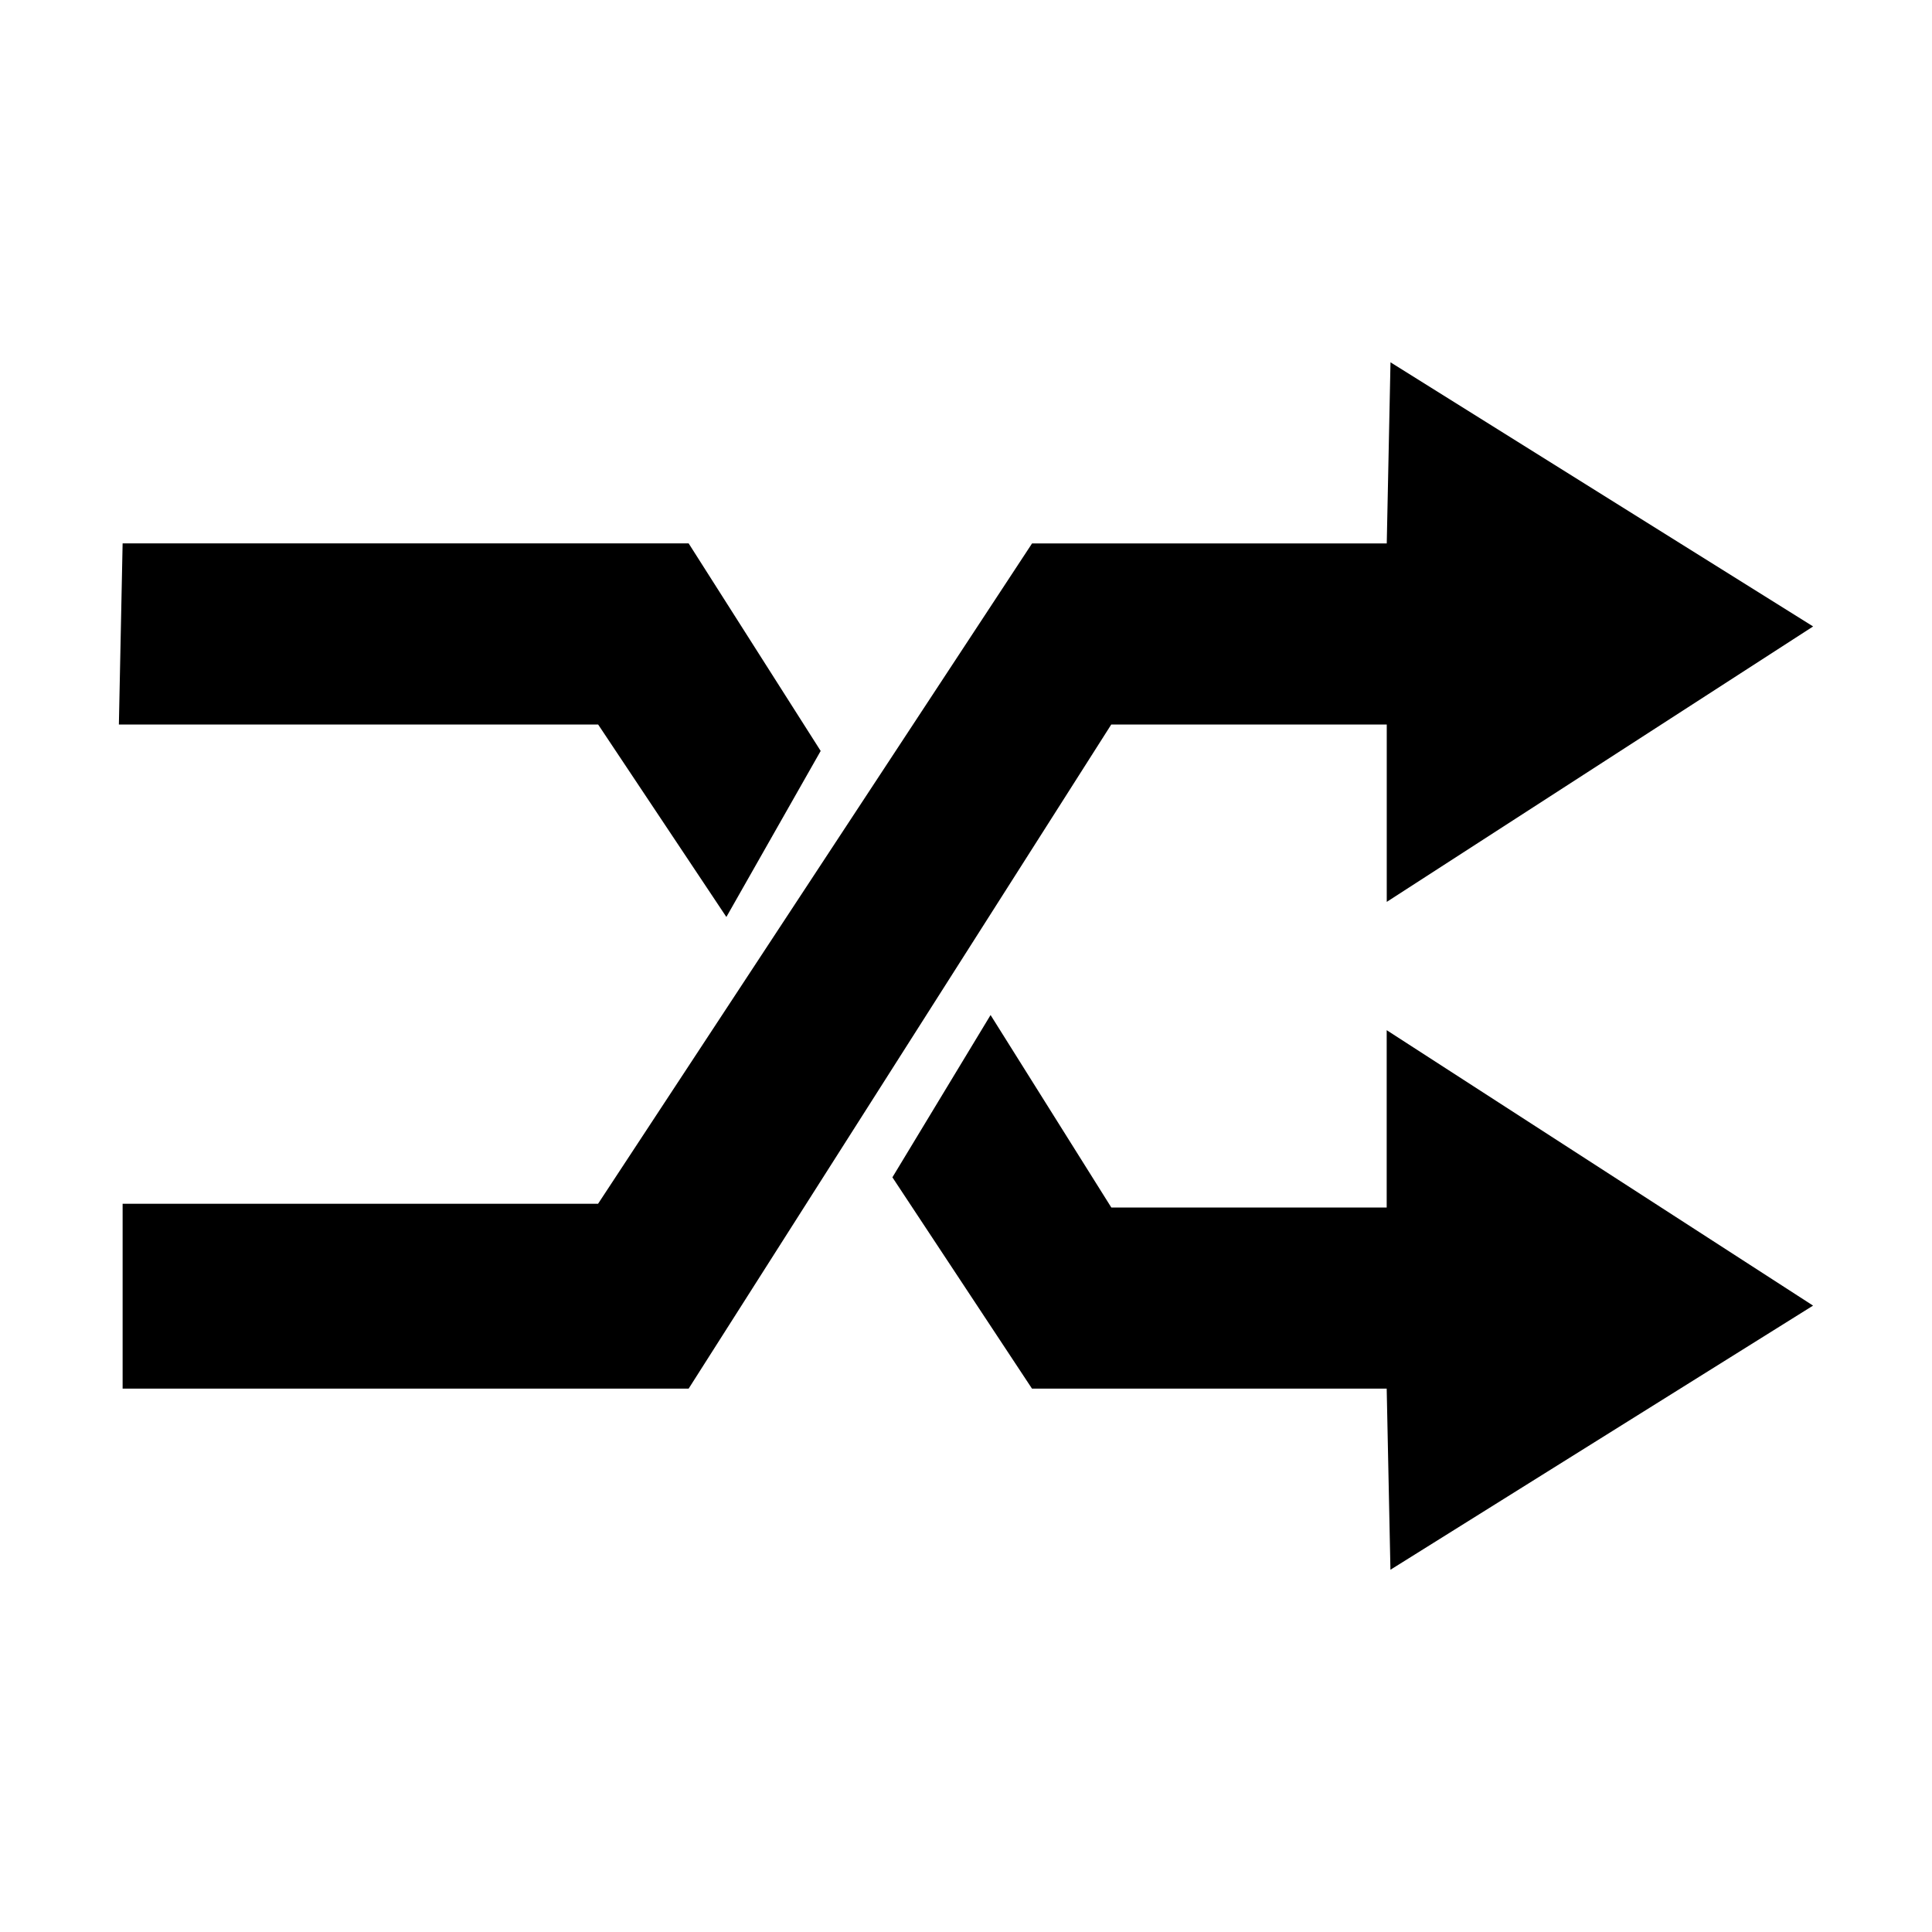 <svg width="96" xmlns="http://www.w3.org/2000/svg" height="96" viewBox="0 0 96 96" xmlns:xlink="http://www.w3.org/1999/xlink">
<path d="M68.907 36v8.814l21.186-13.686-21-13.125-0.186 9h-17.625l-21.564 32.811h-23.625v9.186h28.125l21-33h13.689zM36.093 45.564l4.686-8.25-6.561-10.314h-28.125l-0.186 9h23.814l6.372 9.564zM68.907 60h-13.686l-6-9.564-4.878 8.064 6.936 10.5h17.625l0.186 9 21-13.125-21.186-13.686v8.811z"/>
</svg>
